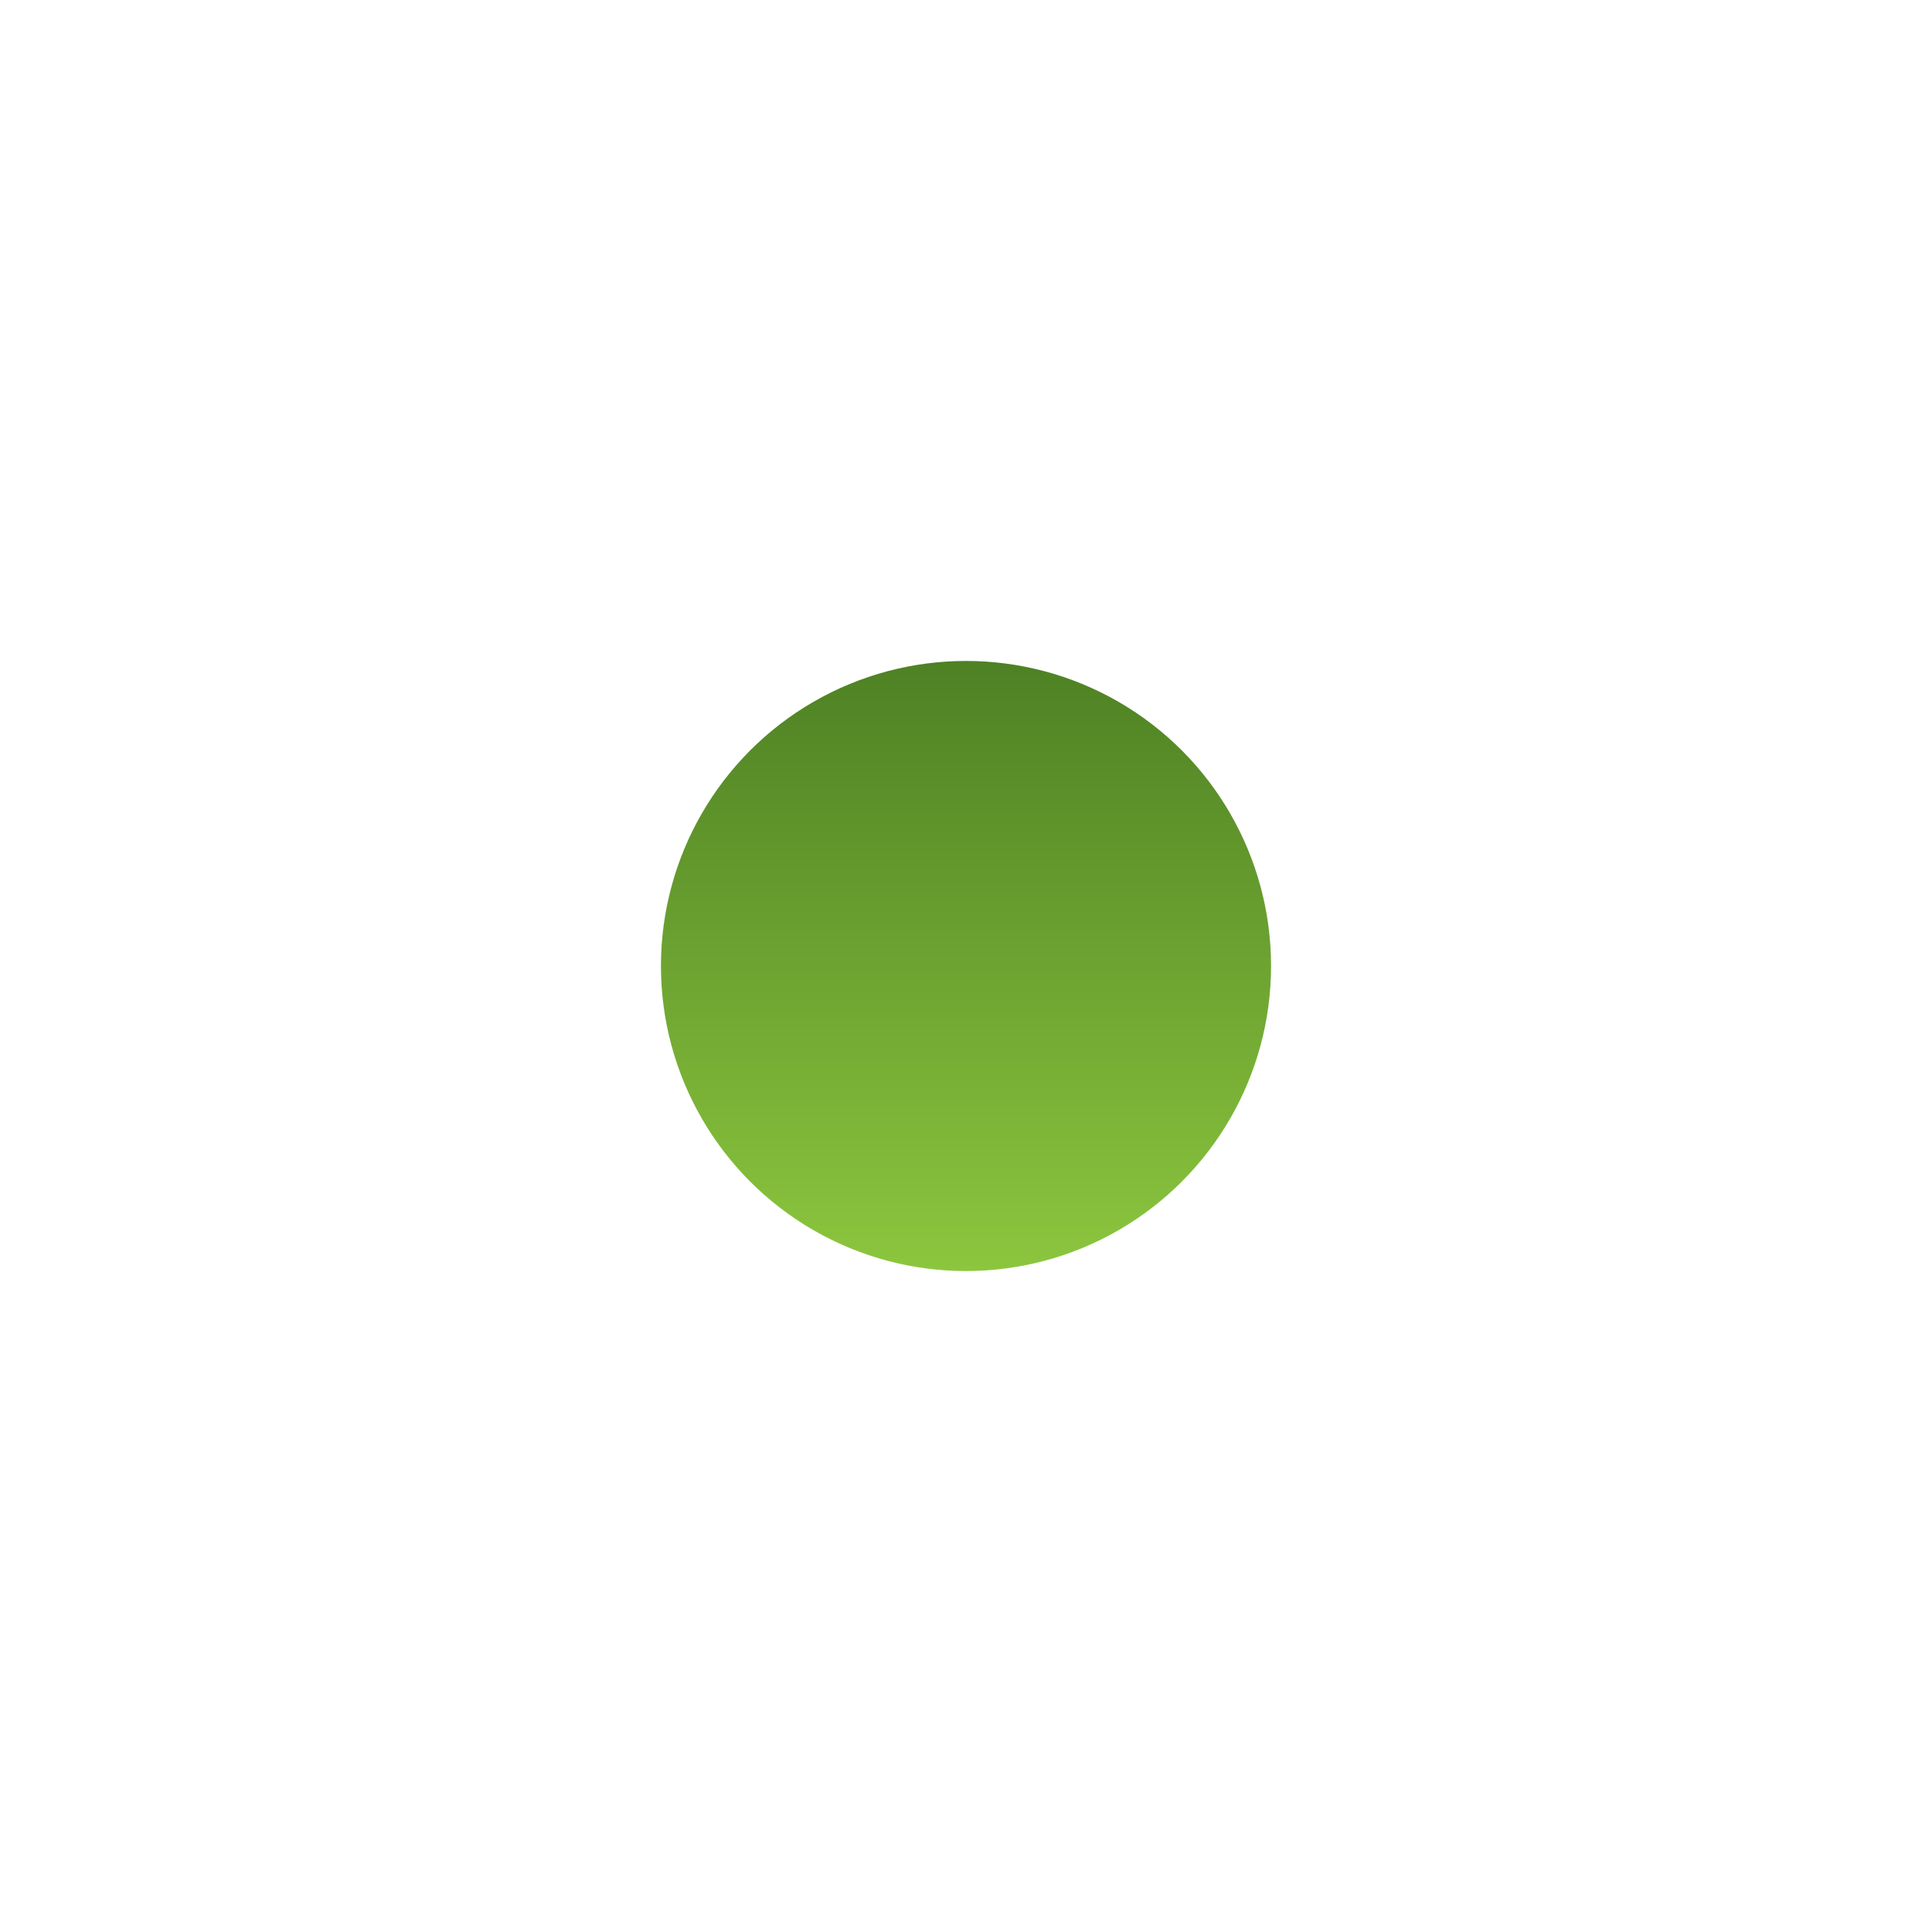 <svg xmlns="http://www.w3.org/2000/svg" xmlns:xlink="http://www.w3.org/1999/xlink" width="38" height="38" viewBox="0 0 38 38">
  <defs>
    <filter id="Ellipse_651" x="0" y="0" width="38" height="38" filterUnits="userSpaceOnUse">
      <feOffset input="SourceAlpha"/>
      <feGaussianBlur stdDeviation="3" result="blur"/>
      <feFlood flood-opacity="0.239"/>
      <feComposite operator="in" in2="blur"/>
      <feComposite in="SourceGraphic"/>
    </filter>
    <linearGradient id="linear-gradient" x1="0.5" x2="0.5" y2="1" gradientUnits="objectBoundingBox">
      <stop offset="0" stop-color="#4e8124"/>
      <stop offset="1" stop-color="#8cc63e"/>
    </linearGradient>
  </defs>
  <g id="Group_96930" data-name="Group 96930" transform="translate(16.398 15.55)">
    <g transform="matrix(1, 0, 0, 1, -16.4, -15.55)" filter="url(#Ellipse_651)">
      <circle id="Ellipse_651-2" data-name="Ellipse 651" cx="10" cy="10" r="10" transform="translate(9 9)" fill="rgba(255,255,255,0.77)"/>
    </g>
    <circle id="Ellipse_643" data-name="Ellipse 643" cx="6" cy="6" r="6" transform="translate(-3.398 -2.55)" fill="url(#linear-gradient)"/>
  </g>
</svg>
